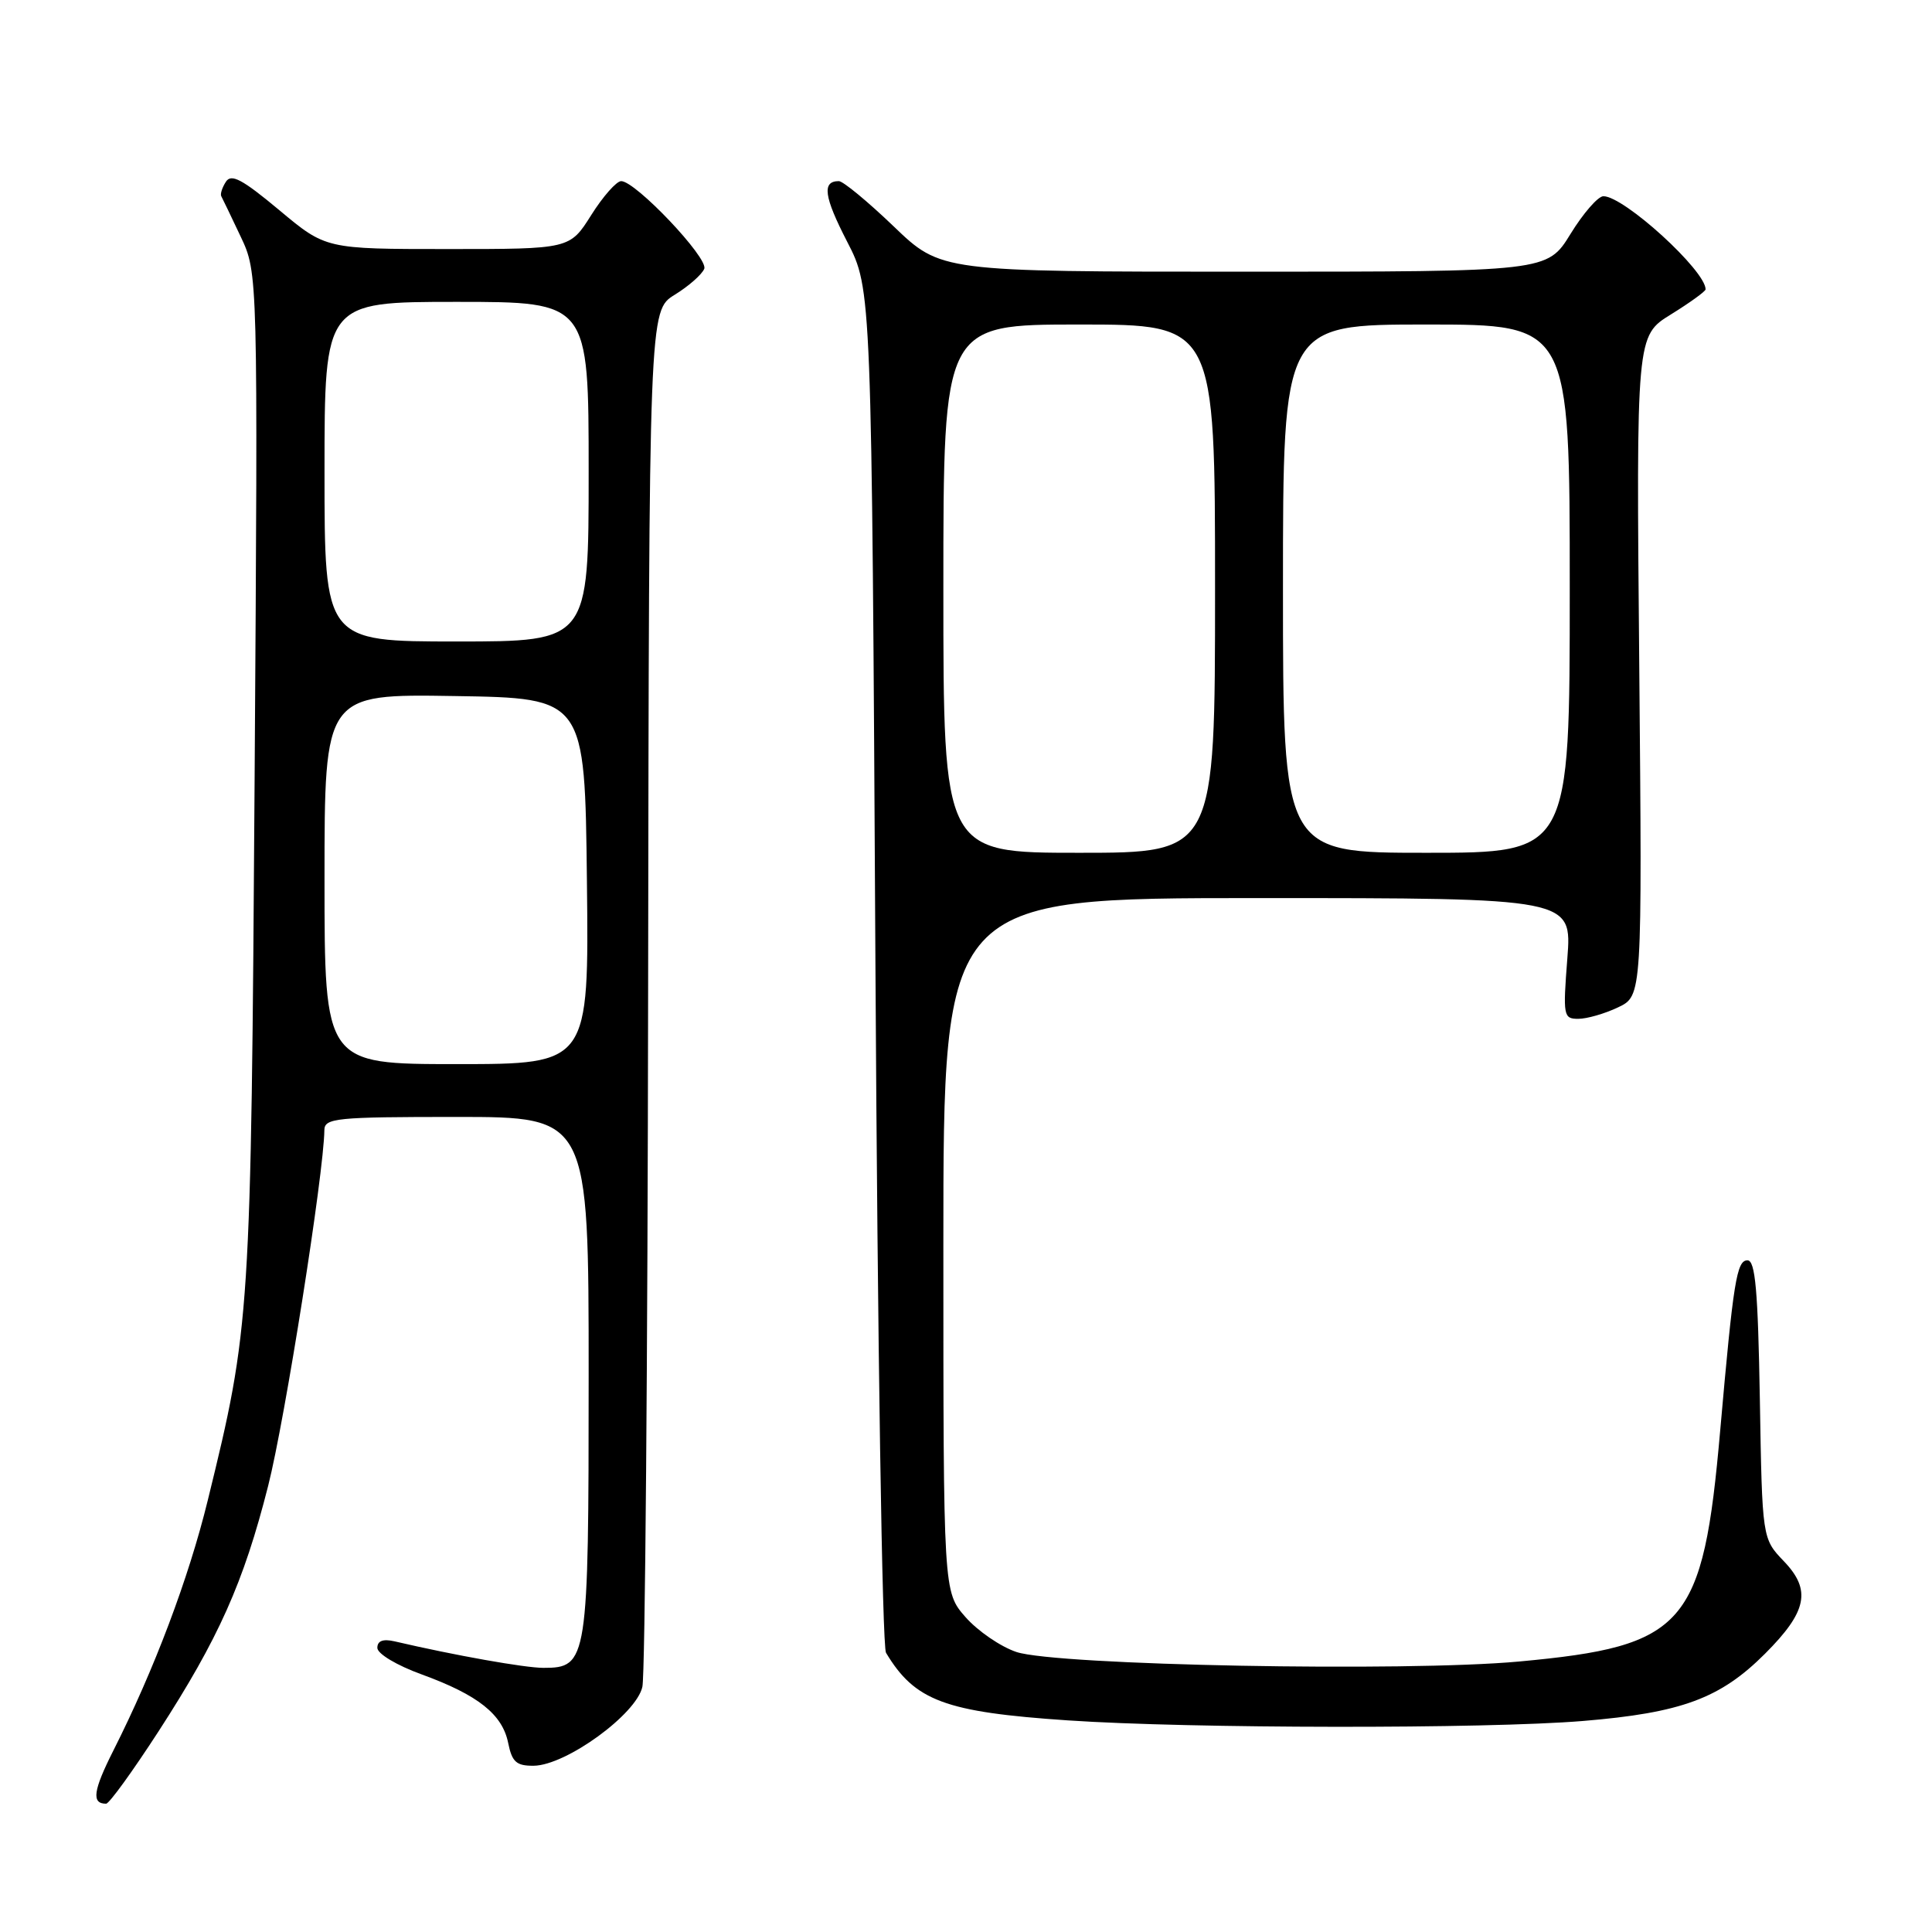<?xml version="1.0" encoding="UTF-8" standalone="no"?>
<!DOCTYPE svg PUBLIC "-//W3C//DTD SVG 1.1//EN" "http://www.w3.org/Graphics/SVG/1.1/DTD/svg11.dtd" >
<svg xmlns="http://www.w3.org/2000/svg" xmlns:xlink="http://www.w3.org/1999/xlink" version="1.1" viewBox="0 0 256 256">
 <g >
 <path fill="currentColor"
d=" M 20.99 229.44 C 28.96 217.13 32.28 209.71 35.53 196.89 C 37.76 188.13 42.92 155.44 42.98 149.75 C 43.00 148.15 44.51 148.00 60.50 148.00 C 78.00 148.00 78.00 148.00 78.00 182.28 C 78.00 220.14 77.87 221.00 72.01 221.00 C 69.56 221.00 60.32 219.36 52.25 217.48 C 50.75 217.14 50.00 217.42 50.00 218.35 C 50.00 219.13 52.57 220.67 55.88 221.87 C 63.36 224.60 66.58 227.16 67.34 230.97 C 67.85 233.48 68.43 233.99 70.72 233.97 C 75.01 233.92 84.35 227.13 85.12 223.50 C 85.48 221.85 85.82 180.15 85.88 130.83 C 86.00 41.16 86.00 41.16 89.40 39.06 C 91.27 37.91 93.03 36.35 93.32 35.61 C 93.87 34.18 84.22 24.00 82.31 24.00 C 81.69 24.00 79.90 26.02 78.34 28.50 C 75.50 33.00 75.50 33.00 59.34 33.00 C 43.17 33.00 43.17 33.00 37.00 27.84 C 32.10 23.75 30.63 22.97 29.93 24.09 C 29.43 24.86 29.16 25.73 29.32 26.00 C 29.47 26.27 30.63 28.68 31.89 31.35 C 34.18 36.19 34.18 36.19 33.74 102.85 C 33.26 174.54 33.18 175.78 27.53 198.80 C 25.00 209.14 20.43 221.25 15.01 231.98 C 12.34 237.28 12.10 239.00 14.06 239.00 C 14.47 239.00 17.58 234.70 20.99 229.44 Z  M 209.73 228.04 C 222.80 226.96 227.94 225.06 233.87 219.13 C 239.46 213.54 240.04 210.69 236.37 206.87 C 233.50 203.87 233.50 203.87 233.19 185.44 C 232.94 170.97 232.59 167.00 231.55 167.00 C 230.12 167.00 229.68 169.74 227.94 189.50 C 225.66 215.48 223.37 218.12 201.28 220.16 C 186.19 221.55 140.04 220.67 134.69 218.90 C 132.59 218.20 129.56 216.12 127.94 214.28 C 125.00 210.93 125.00 210.93 125.00 164.97 C 125.00 119.00 125.00 119.00 166.65 119.00 C 208.30 119.00 208.30 119.00 207.68 127.00 C 207.09 134.62 207.16 135.00 209.13 135.00 C 210.27 135.00 212.64 134.32 214.40 133.48 C 217.60 131.96 217.60 131.96 217.21 88.23 C 216.81 44.50 216.81 44.50 221.41 41.66 C 223.93 40.10 226.00 38.60 226.00 38.34 C 226.00 35.85 215.20 26.00 212.46 26.00 C 211.75 26.00 209.79 28.25 208.10 31.00 C 205.02 36.00 205.02 36.00 164.84 36.00 C 124.67 36.00 124.67 36.00 118.42 30.00 C 114.98 26.70 111.71 24.00 111.15 24.00 C 108.89 24.00 109.17 26.05 112.26 32.04 C 115.50 38.32 115.50 38.32 116.00 127.91 C 116.28 178.11 116.90 218.16 117.40 219.00 C 121.22 225.37 125.21 226.86 141.50 227.96 C 157.74 229.06 196.85 229.10 209.73 228.04 Z  M 43.00 116.48 C 43.00 91.95 43.00 91.95 60.25 92.23 C 77.50 92.50 77.50 92.50 77.77 116.75 C 78.04 141.00 78.04 141.00 60.52 141.00 C 43.00 141.00 43.00 141.00 43.00 116.48 Z  M 43.00 62.50 C 43.00 40.00 43.00 40.00 60.50 40.00 C 78.00 40.00 78.00 40.00 78.00 62.50 C 78.00 85.00 78.00 85.00 60.50 85.00 C 43.00 85.00 43.00 85.00 43.00 62.50 Z  M 125.00 78.00 C 125.00 43.00 125.00 43.00 143.00 43.00 C 161.00 43.00 161.00 43.00 161.00 78.00 C 161.00 113.00 161.00 113.00 143.00 113.00 C 125.00 113.00 125.00 113.00 125.00 78.00 Z  M 170.00 78.00 C 170.00 43.00 170.00 43.00 189.00 43.00 C 208.00 43.00 208.00 43.00 208.00 78.00 C 208.00 113.00 208.00 113.00 189.00 113.00 C 170.00 113.00 170.00 113.00 170.00 78.00 Z "/>
</g>
</svg>